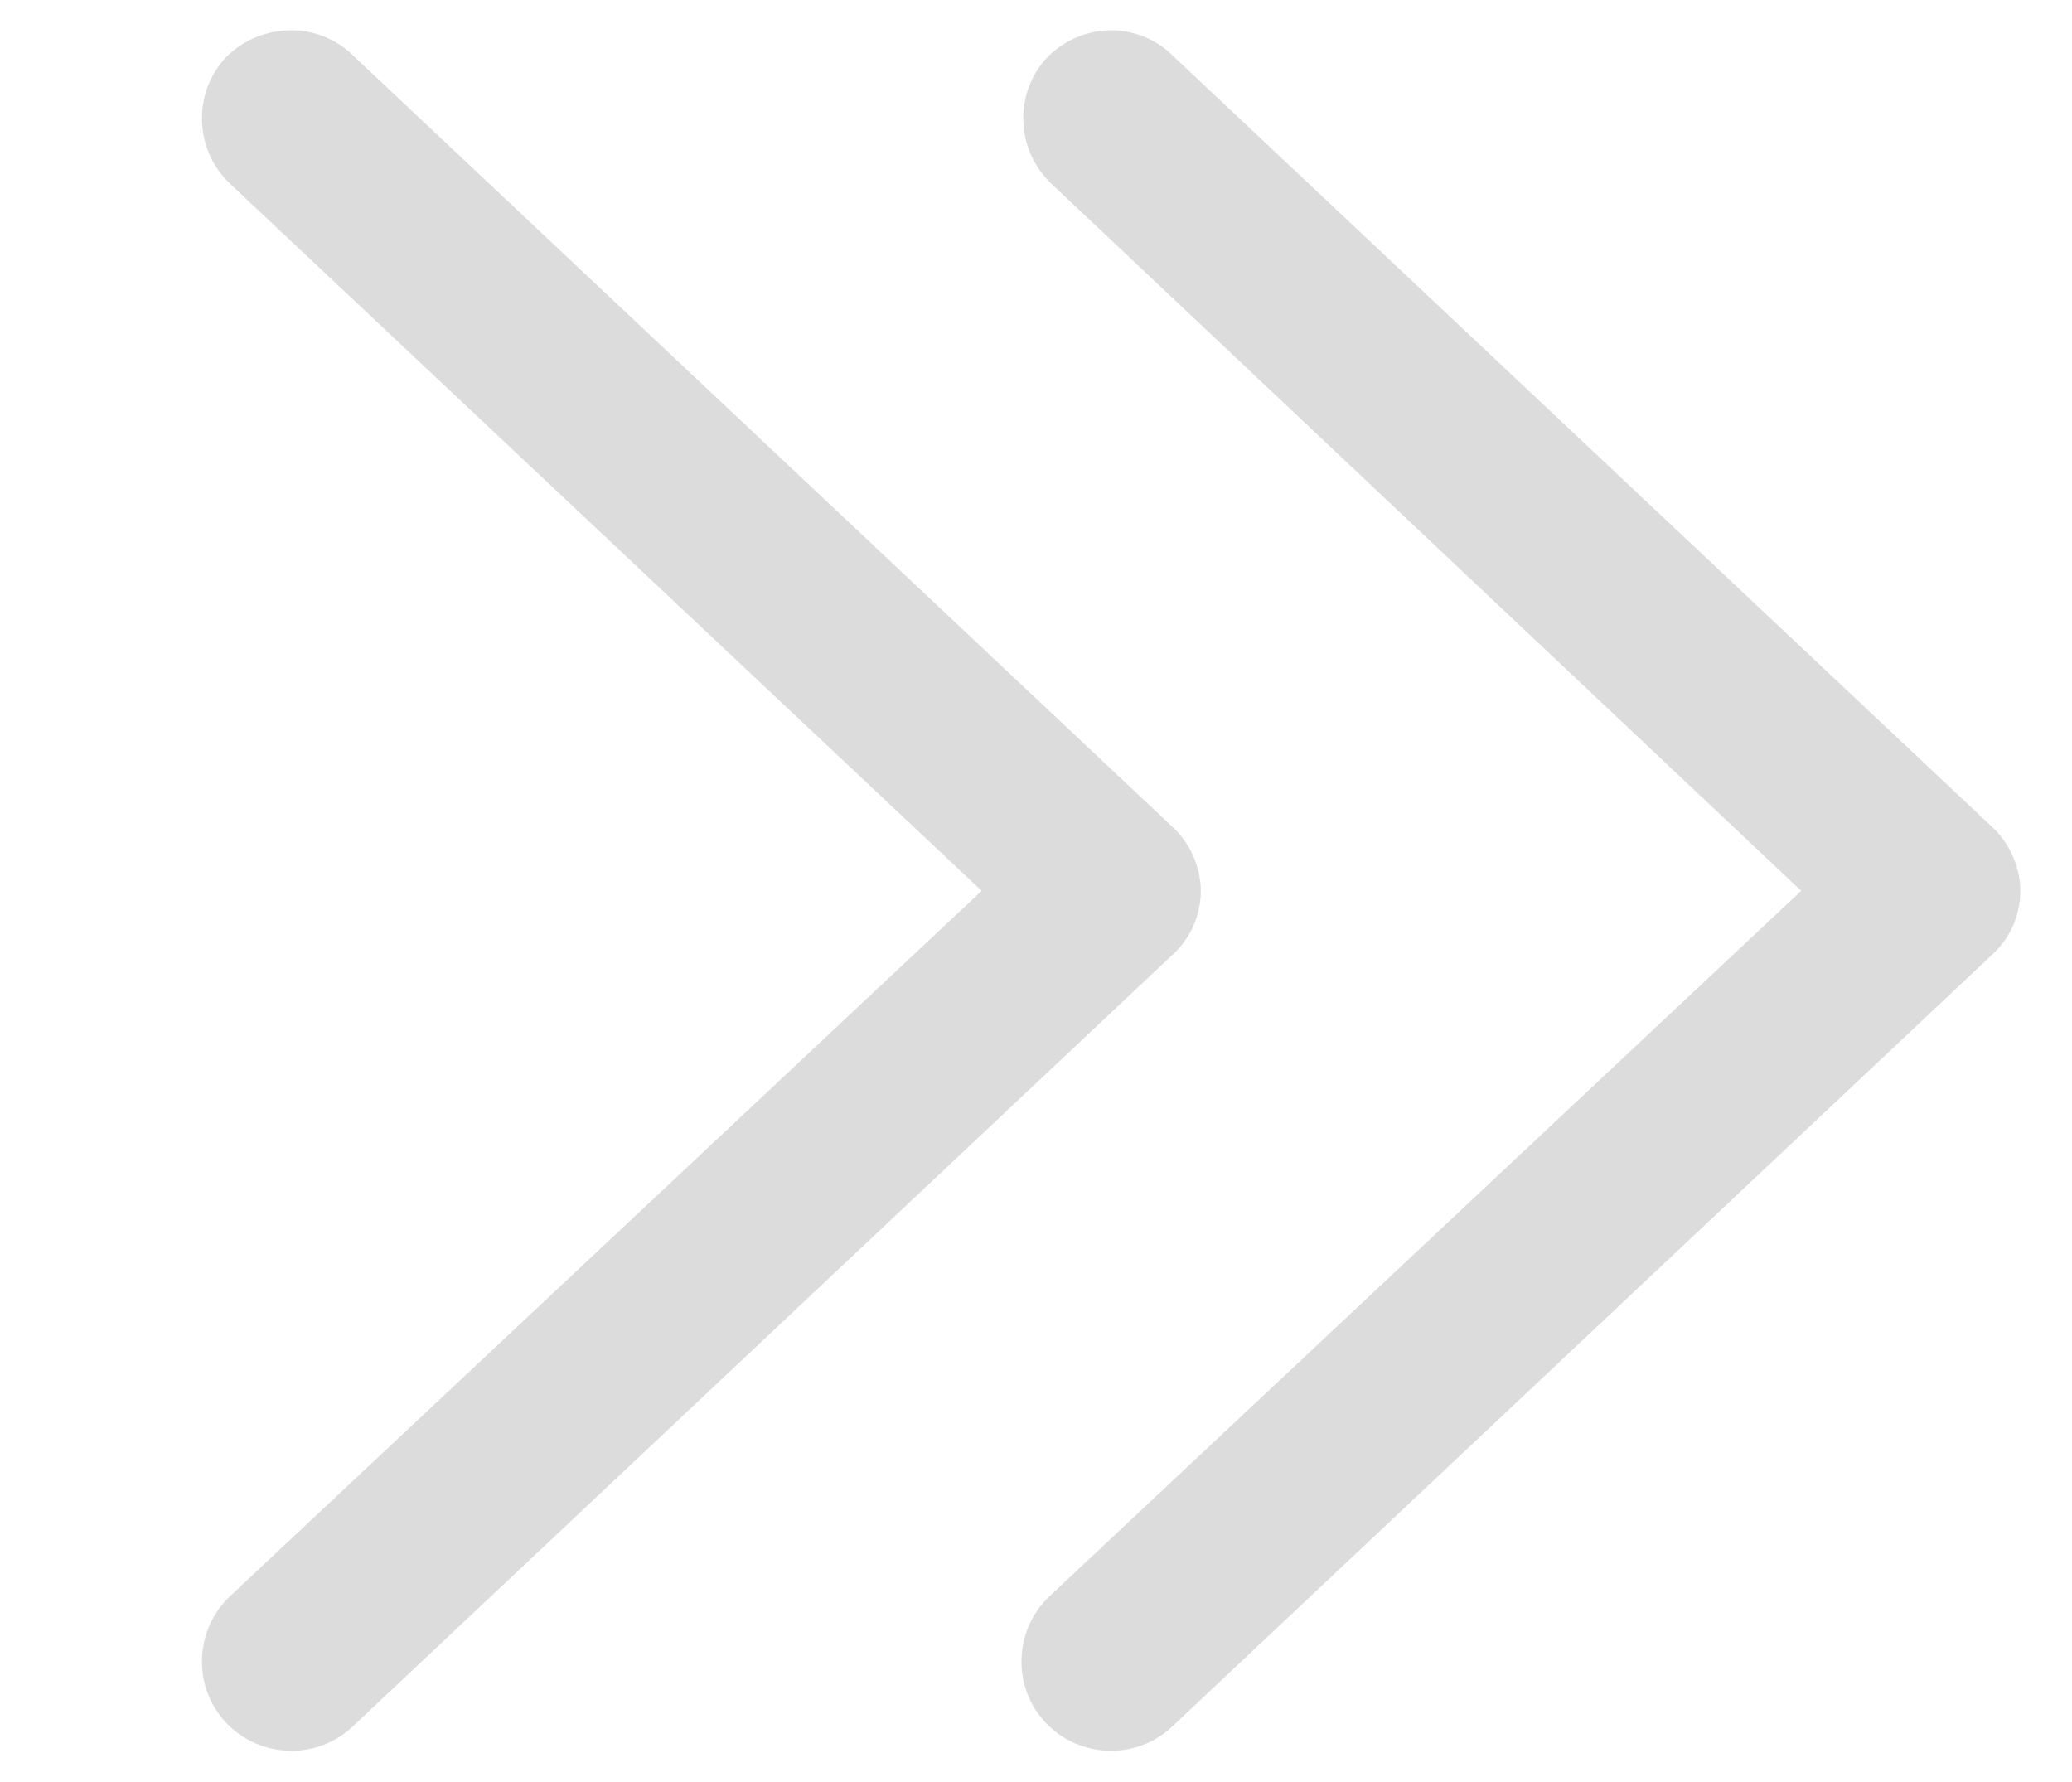 <?xml version="1.0" encoding="utf-8"?>
<!-- Generator: Adobe Illustrator 24.1.1, SVG Export Plug-In . SVG Version: 6.00 Build 0)  -->
<svg version="1.1" id="Layer_1" xmlns="http://www.w3.org/2000/svg" xmlns:xlink="http://www.w3.org/1999/xlink" x="0px" y="0px"
	 viewBox="0 0 116.3 100" style="enable-background:new 0 0 116.3 100;" xml:space="preserve">
<style type="text/css">
	.st0{fill:#DCDCDC;}
</style>
<path class="st0" d="M62.4,1.7c1.2,0,2.5,0.5,3.4,1.4l46,43.3c1,0.9,1.6,2.3,1.6,3.6c0,1.4-0.6,2.7-1.6,3.6l-46,43.3
	c-2,1.9-5.2,1.8-7.1-0.2c-1.9-2-1.8-5.2,0.2-7.1L101.1,50L59,10.3c-2-1.9-2.1-5.1-0.2-7.1C59.8,2.2,61.1,1.7,62.4,1.7z"/>
<path class="st0" d="M16.4,1.7c1.2,0,2.5,0.5,3.4,1.4l46,43.3c1,0.9,1.6,2.3,1.6,3.6c0,1.4-0.6,2.7-1.6,3.6l-46,43.3
	c-2,1.9-5.2,1.8-7.1-0.2c-1.9-2-1.8-5.2,0.2-7.1L55.1,50L12.9,10.3c-2-1.9-2.1-5.1-0.2-7.1C13.7,2.2,15,1.7,16.4,1.7z"/>
</svg>
